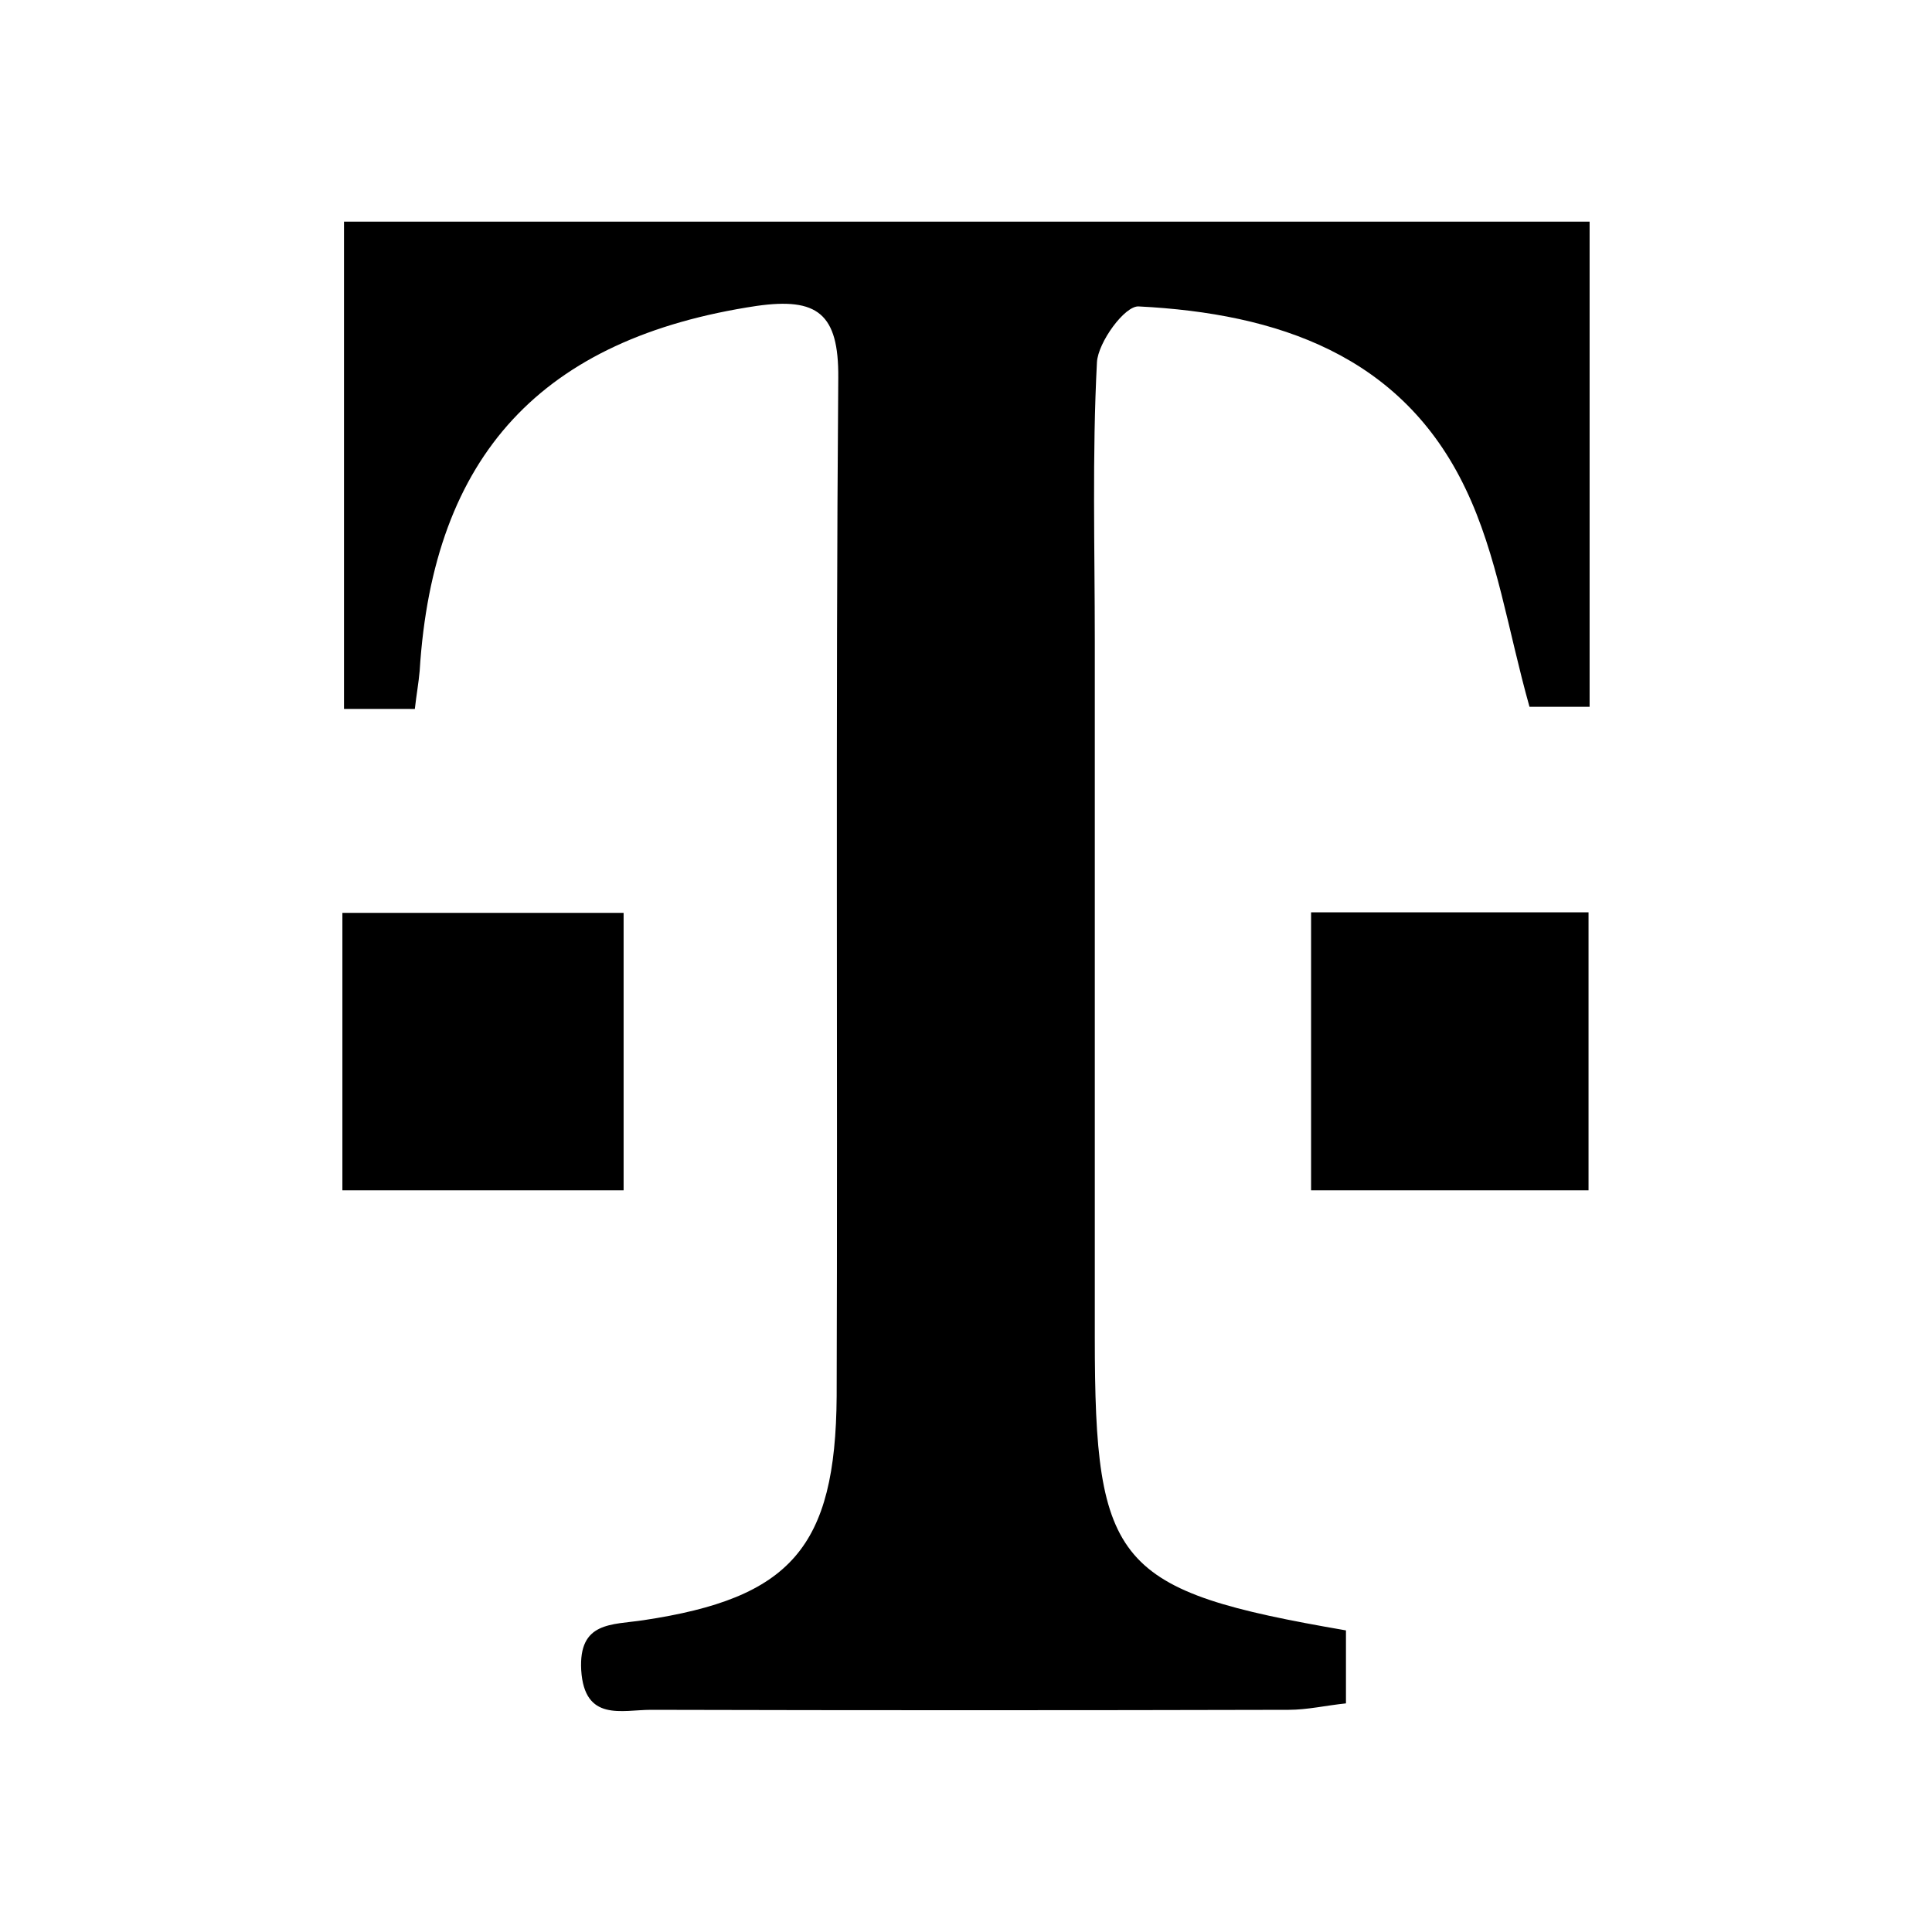 <?xml version="1.0" encoding="utf-8"?>
<!-- Generator: Adobe Illustrator 26.1.0, SVG Export Plug-In . SVG Version: 6.00 Build 0)  -->
<svg version="1.1" id="Layer_1" xmlns="http://www.w3.org/2000/svg" xmlns:xlink="http://www.w3.org/1999/xlink" x="0px" y="0px"
	 viewBox="0 0 36 36" style="enable-background:new 0 0 36 36;" xml:space="preserve">
<g>
	<path d="M29.62,4.13v9.04H28.5c-0.4-1.42-0.6-2.83-1.19-4.06c-1.19-2.5-3.52-3.27-6.09-3.4c-0.26-0.02-0.76,0.67-0.78,1.04
		c-0.09,1.73-0.04,3.46-0.04,5.19c0,4.32,0,8.65,0,12.98c0,4.25,0.39,4.72,4.68,5.46v1.36c-0.38,0.04-0.72,0.12-1.07,0.12
		c-3.96,0.01-7.93,0.01-11.88,0c-0.54,0-1.24,0.23-1.3-0.74c-0.05-0.91,0.57-0.84,1.16-0.93c2.74-0.41,3.58-1.35,3.6-4.17
		c0.02-6.32-0.02-12.66,0.03-18.98c0.01-1.2-0.39-1.5-1.52-1.34c-4,0.6-6.03,2.78-6.28,6.8c-0.02,0.23-0.06,0.44-0.09,0.71H6.41
		V4.13H29.62z"/>
	<rect x="6.38" y="17.01" width="5.24" height="5.17"/>
	<rect x="24.43" y="17" width="5.17" height="5.18"/>
</g>
</svg>
